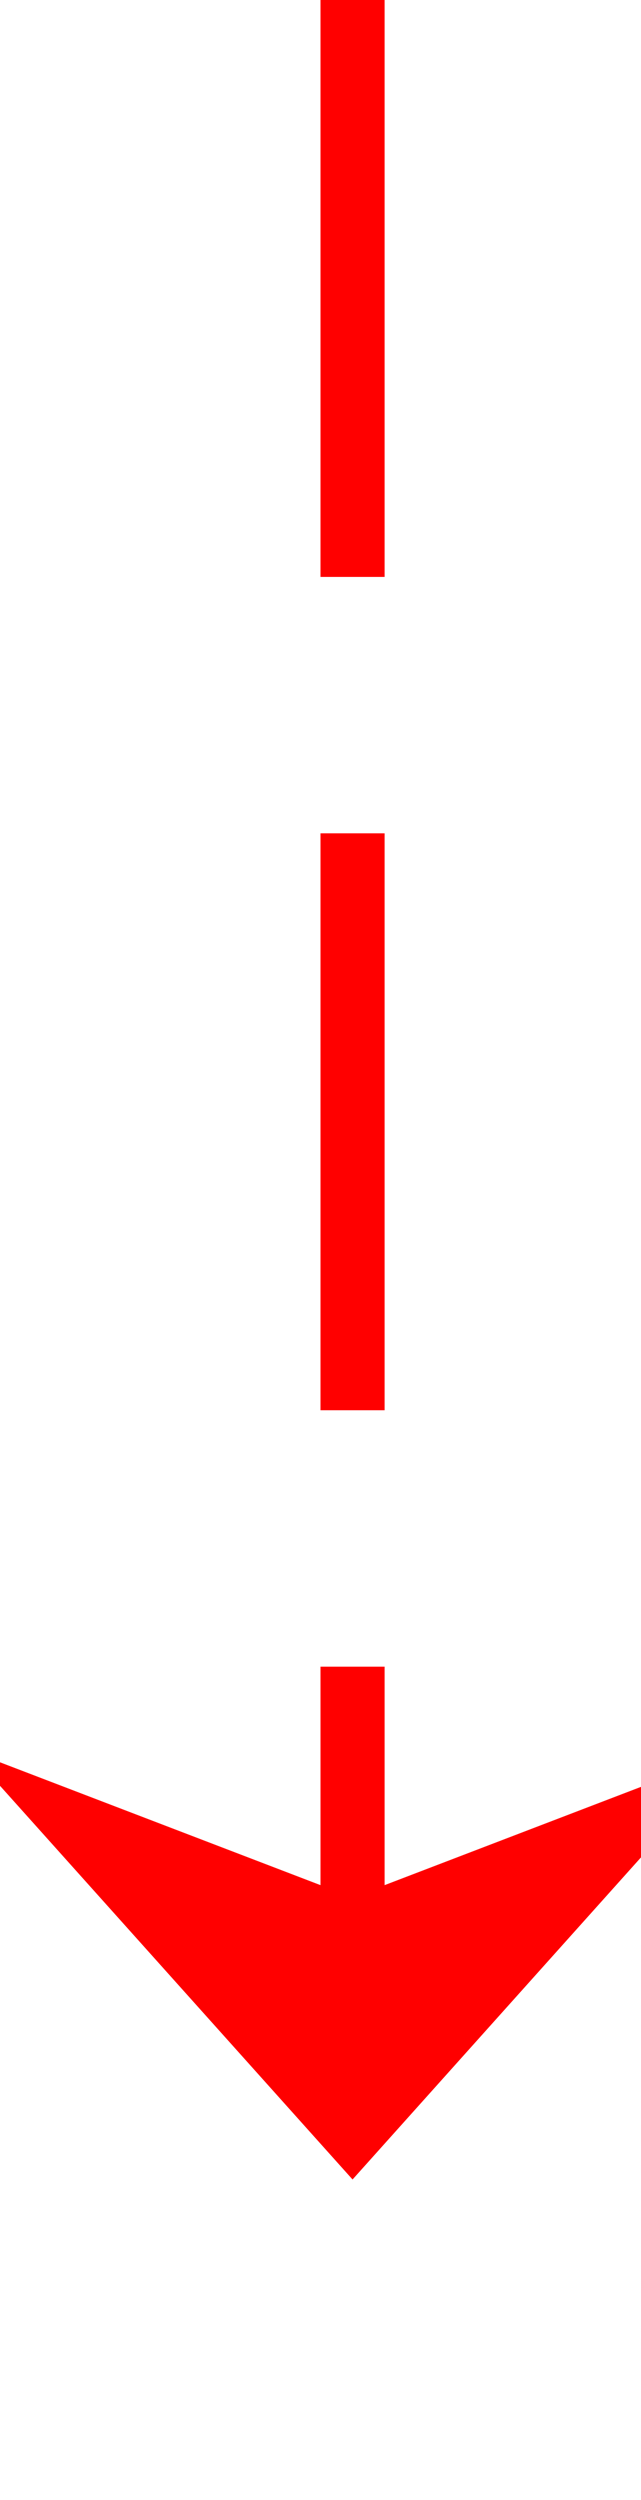 ﻿<?xml version="1.0" encoding="utf-8"?>
<svg version="1.1" xmlns:xlink="http://www.w3.org/1999/xlink" width="10px" height="39px" preserveAspectRatio="xMidYMin meet" viewBox="397 2631  8 39" xmlns="http://www.w3.org/2000/svg">
  <path d="M 401.5 2631  L 401.5 2664  " stroke-width="1" stroke-dasharray="9,4" stroke="#ff0000" fill="none" />
  <path d="M 395.5 2658.3  L 401.5 2665  L 407.5 2658.3  L 401.5 2660.6  L 395.5 2658.3  Z " fill-rule="nonzero" fill="#ff0000" stroke="none" />
</svg>